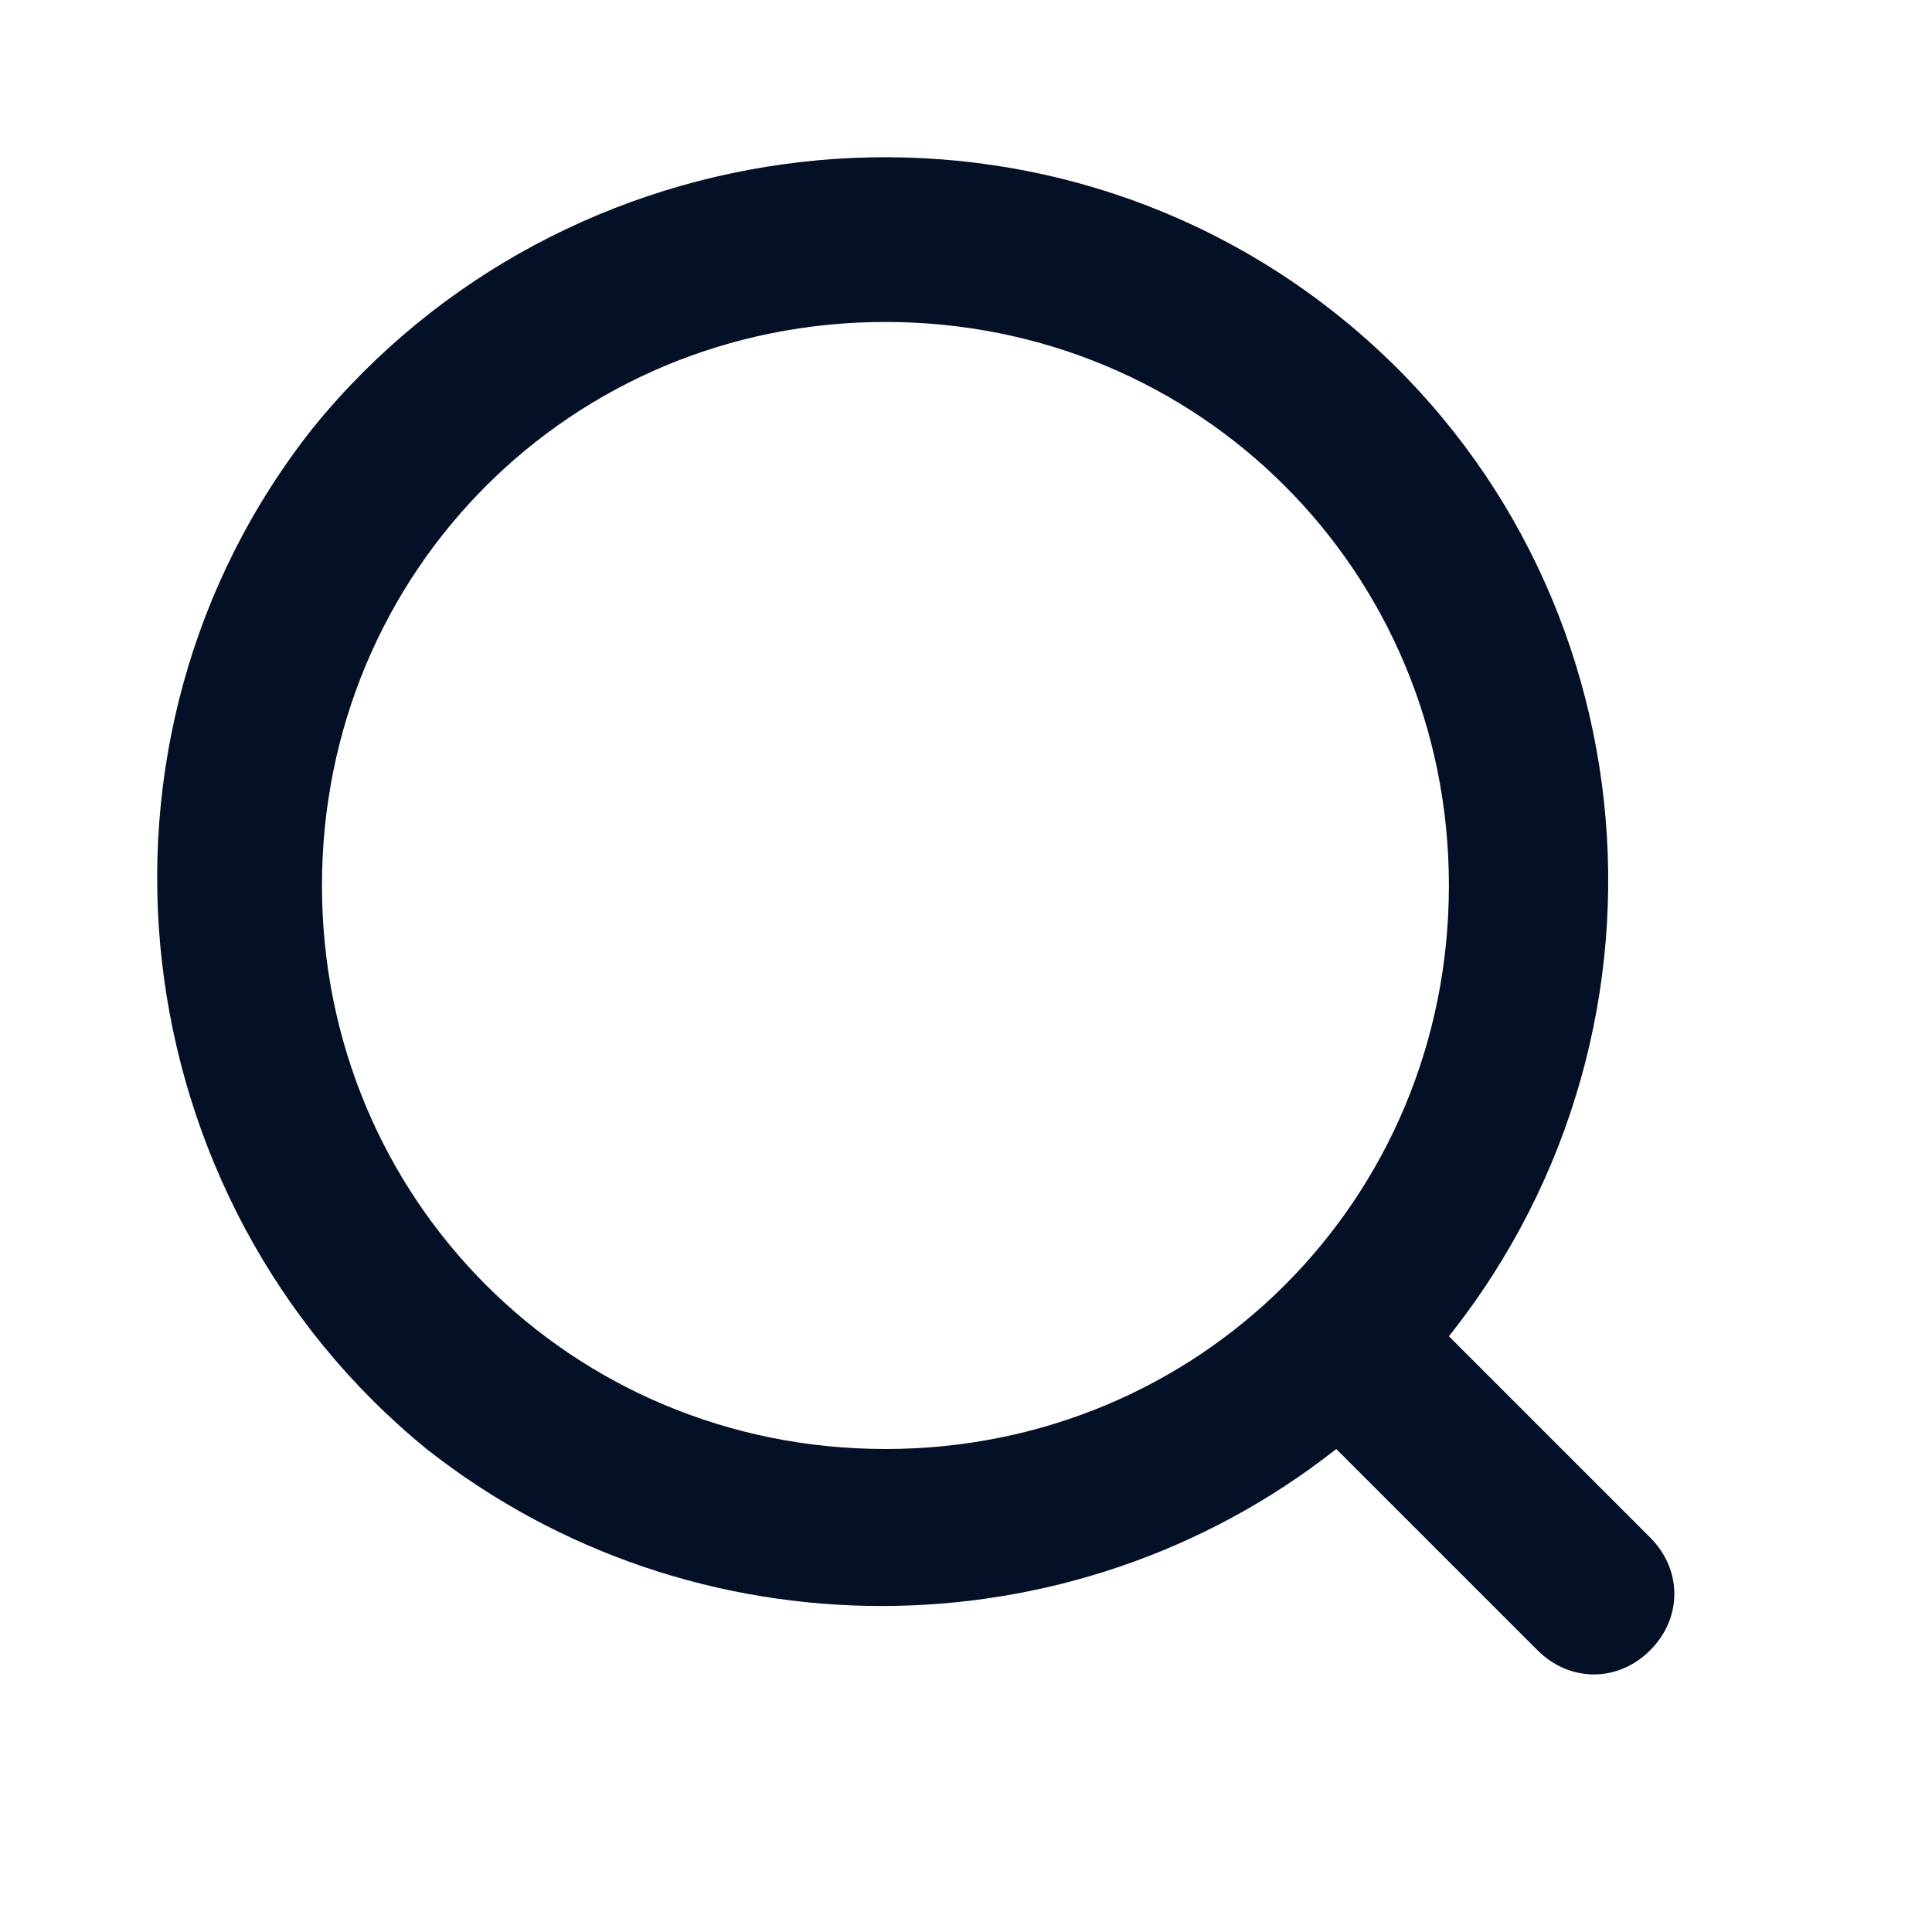 <svg width="20" height="20" viewBox="0 0 20 20" fill="none" xmlns="http://www.w3.org/2000/svg">
<path d="M17.083 15.917L14.999 13.833C17.583 10.583 17.083 5.833 13.833 3.25C10.583 0.667 5.833 1.25 3.25 4.417C0.666 7.667 1.25 12.417 4.416 15C7.166 17.167 11.083 17.167 13.833 15L15.916 17.083C16.25 17.417 16.75 17.417 17.083 17.083C17.416 16.75 17.416 16.25 17.083 15.917ZM9.166 15C5.916 15 3.333 12.417 3.333 9.167C3.333 5.917 5.916 3.333 9.166 3.333C12.416 3.333 14.999 5.917 14.999 9.167C14.999 12.417 12.416 15 9.166 15Z" fill="#031025"/>
</svg>
